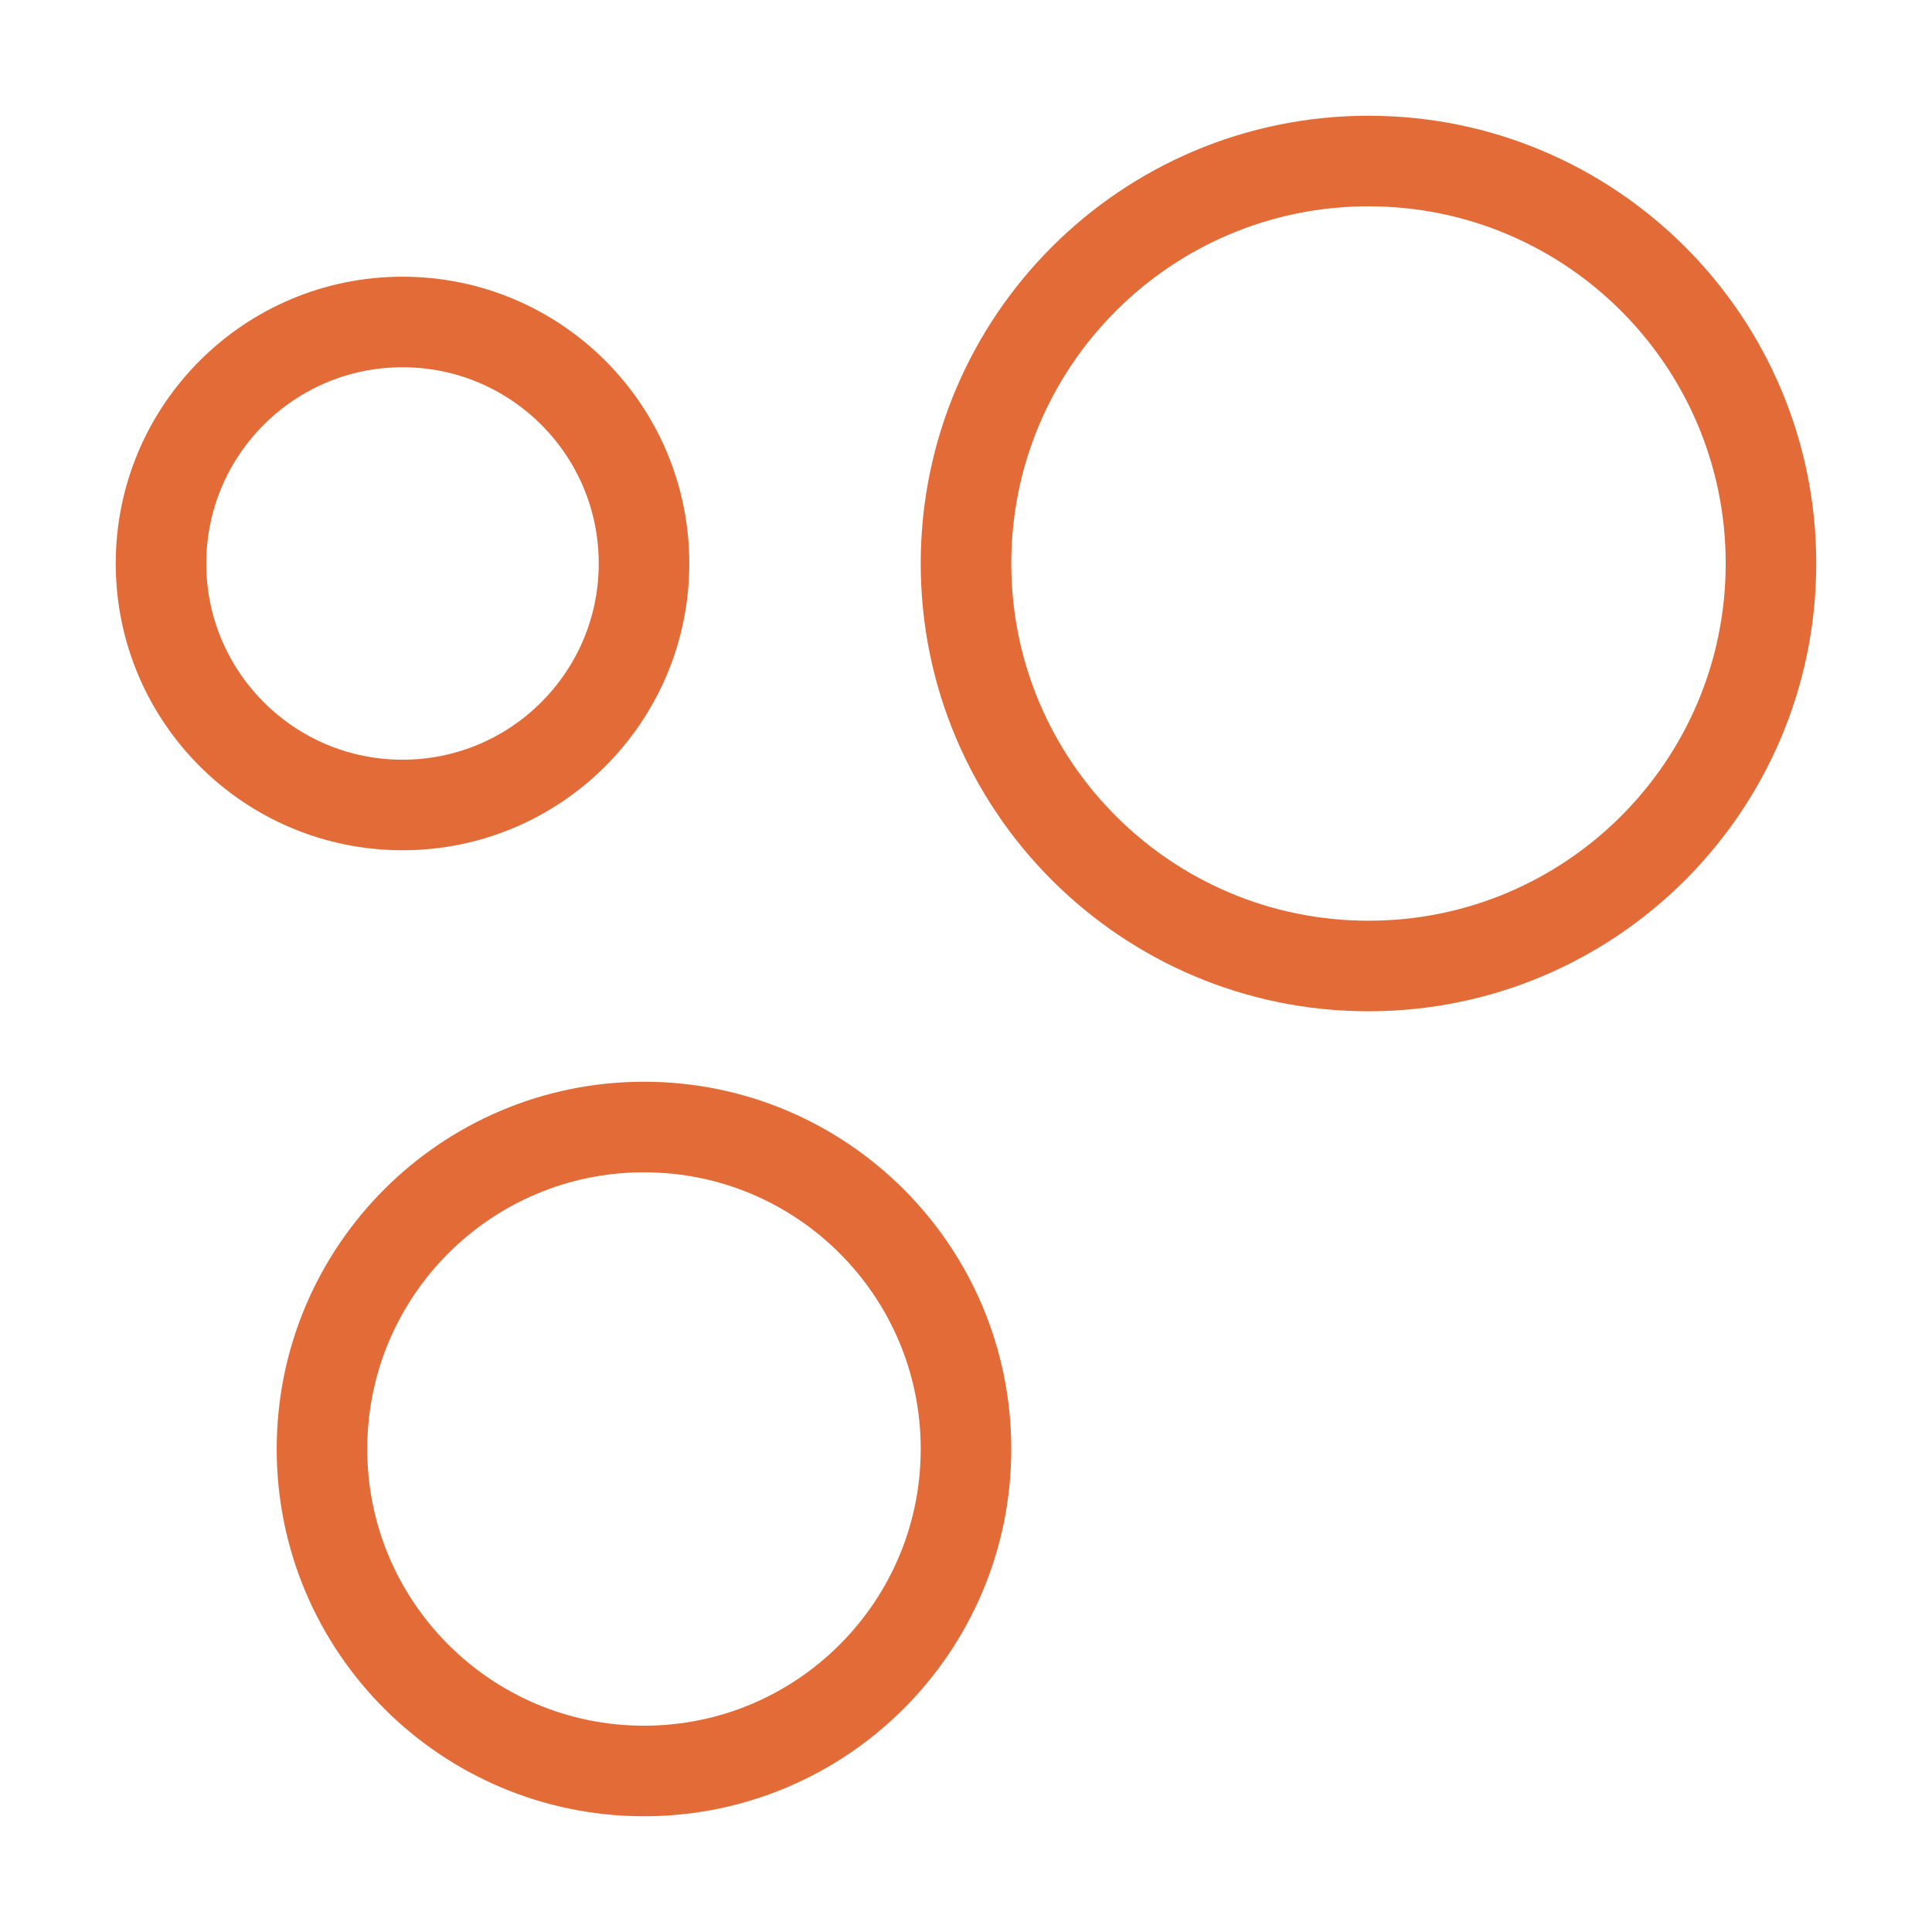 <svg width="32" height="32" viewBox="0 0 32 32" fill="none" xmlns="http://www.w3.org/2000/svg">
<path d="M6.667 13.333C8.876 13.333 10.667 11.542 10.667 9.333C10.667 7.124 8.876 5.333 6.667 5.333C4.458 5.333 2.667 7.124 2.667 9.333C2.667 11.542 4.458 13.333 6.667 13.333Z" stroke="#E36B37" stroke-width="1.5"/>
<path d="M10.667 29.333C13.612 29.333 16 26.945 16 24C16 21.054 13.612 18.667 10.667 18.667C7.721 18.667 5.333 21.054 5.333 24C5.333 26.945 7.721 29.333 10.667 29.333Z" stroke="#E36B37" stroke-width="1.5"/>
<path d="M22.667 16C26.349 16 29.333 13.015 29.333 9.333C29.333 5.652 26.349 2.667 22.667 2.667C18.985 2.667 16 5.652 16 9.333C16 13.015 18.985 16 22.667 16Z" stroke="#E36B37" stroke-width="1.5"/>
</svg>
